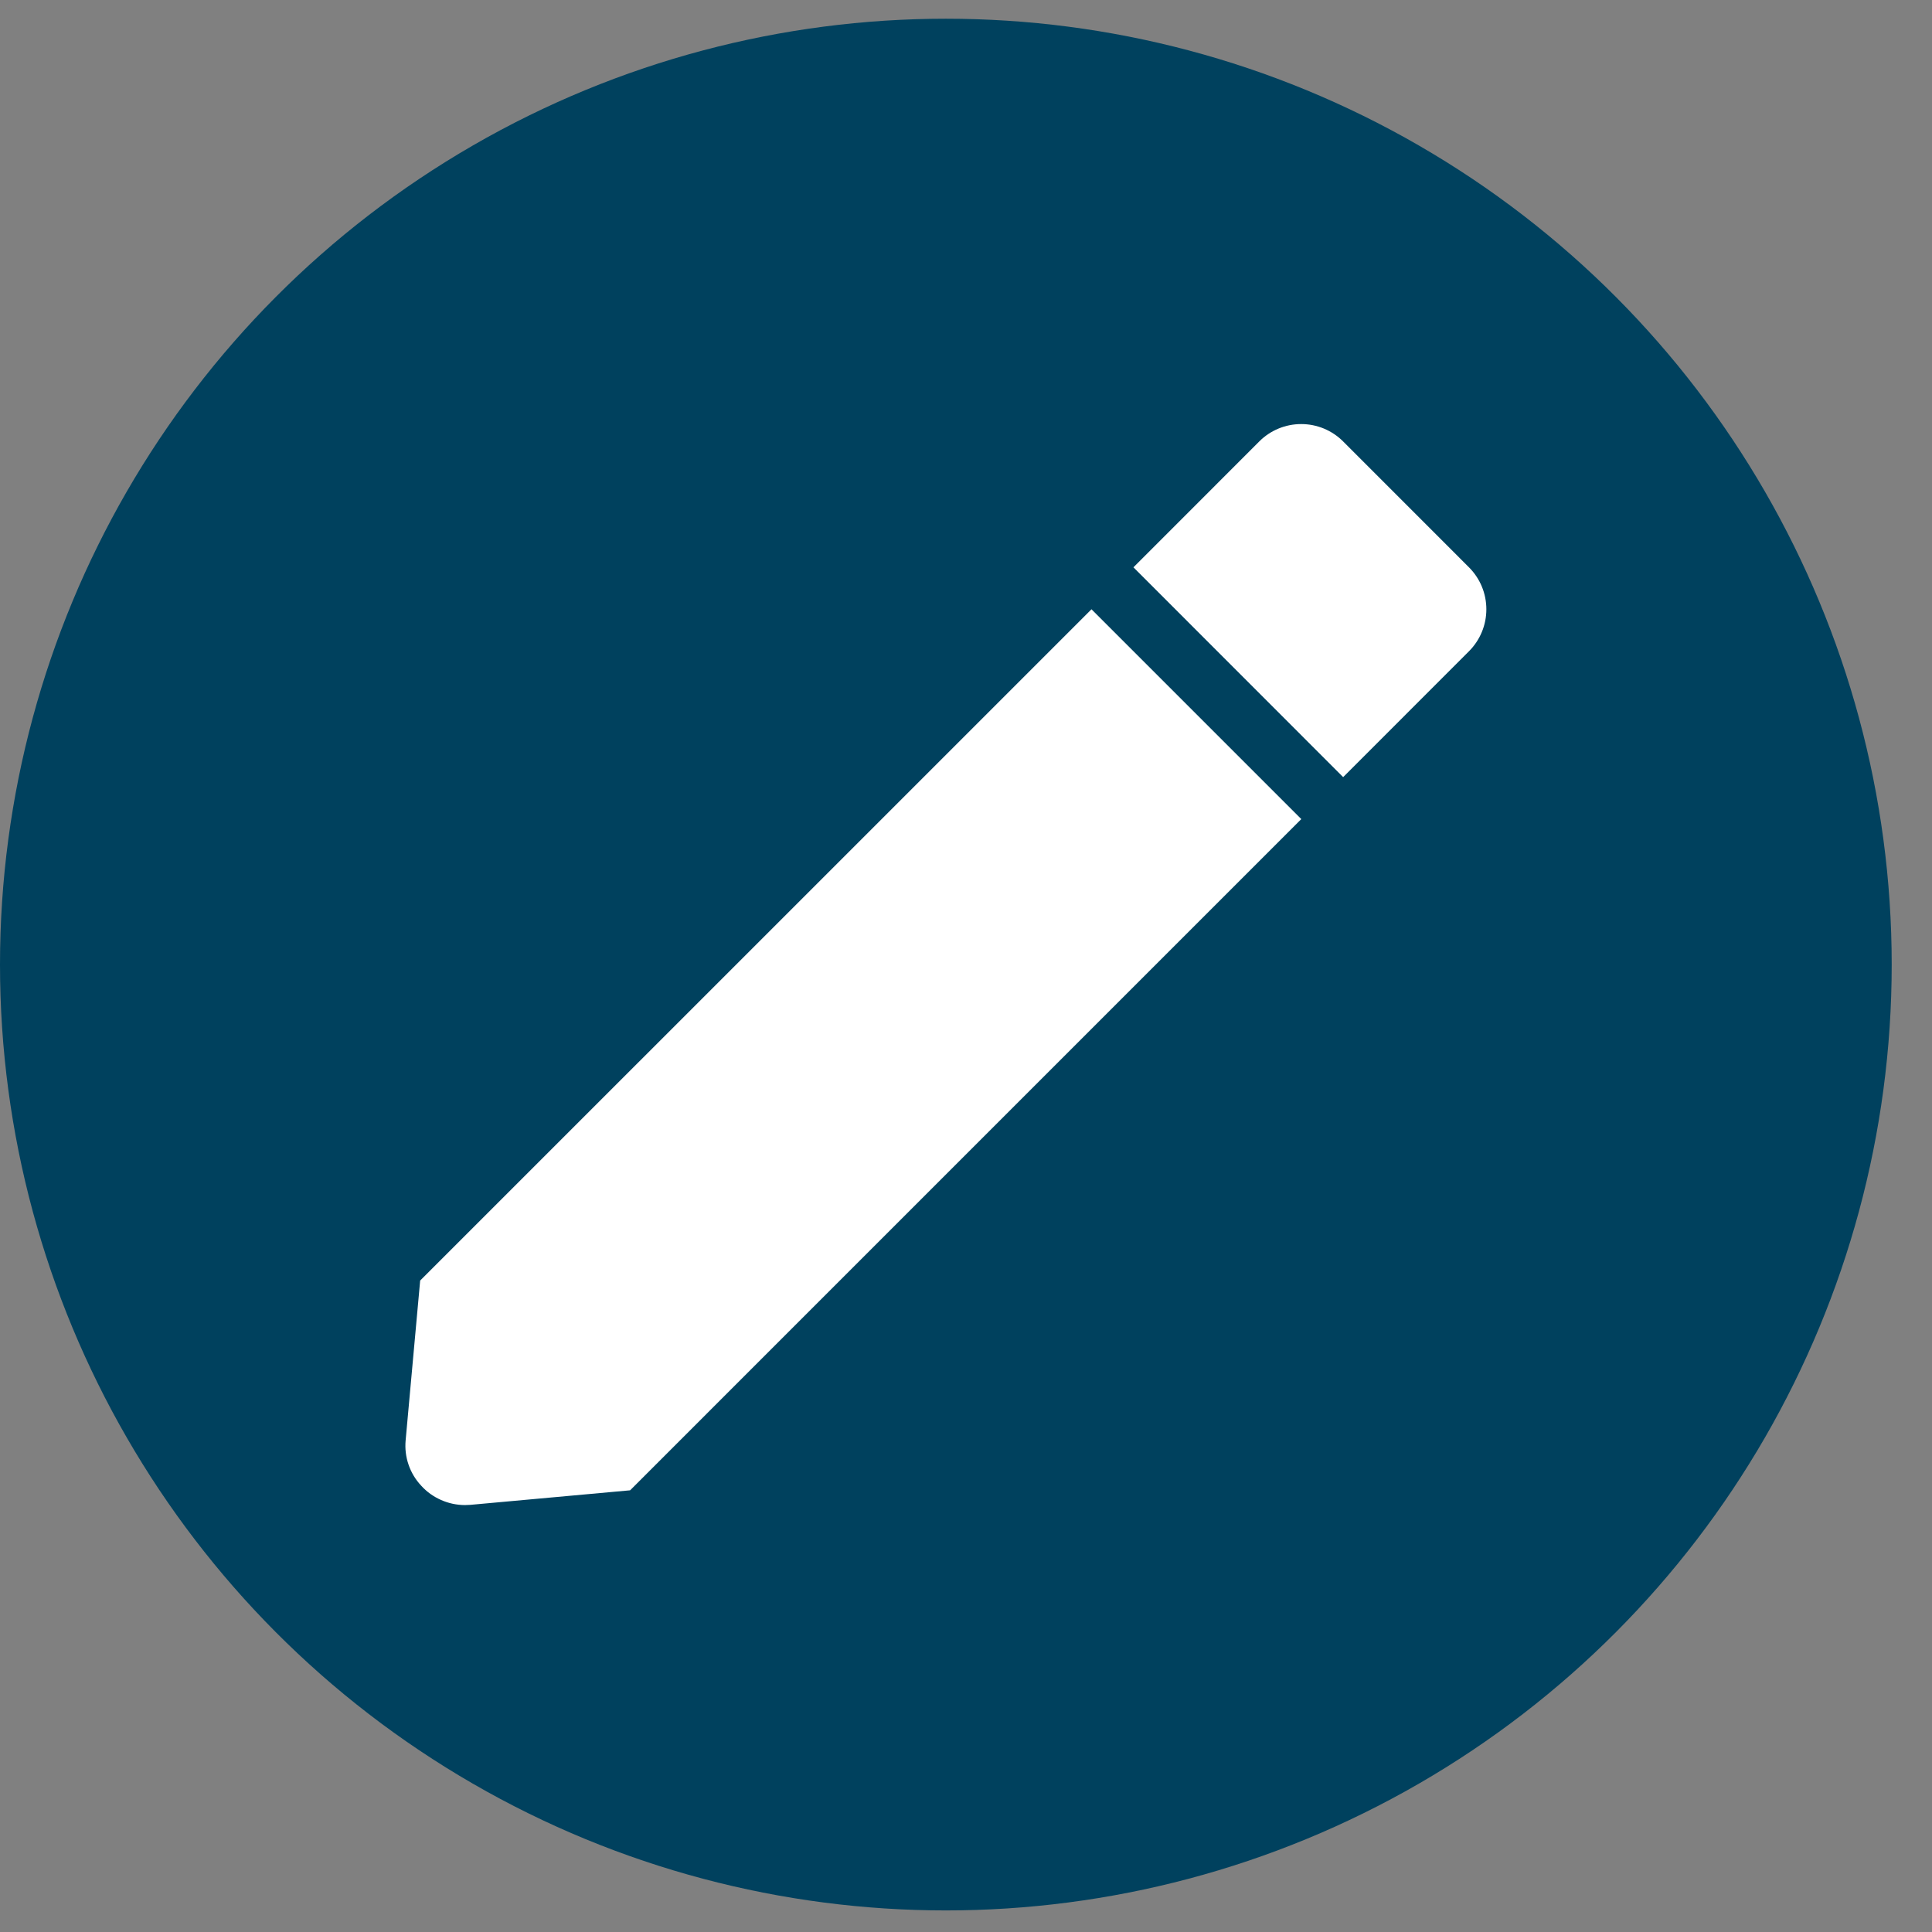 <svg width="42" height="42" viewBox="0 0 42 42" fill="none" xmlns="http://www.w3.org/2000/svg">
<rect x="0" y="0" width="42" height="42" fill="#808080" stroke="none"/>
<circle cx="20.562" cy="20.969" r="20.562" fill="#00415E"/>
<path d="M10.107 32.719C9.928 32.718 9.751 32.681 9.588 32.608C9.424 32.536 9.277 32.431 9.157 32.298C9.034 32.167 8.94 32.012 8.882 31.842C8.823 31.672 8.802 31.492 8.818 31.313L9.134 27.838L23.728 13.245L28.289 17.806L13.698 32.398L10.225 32.714C10.185 32.717 10.146 32.719 10.107 32.719ZM29.199 16.894L24.64 12.333L27.375 9.597C27.494 9.477 27.637 9.382 27.793 9.317C27.95 9.252 28.117 9.219 28.287 9.219C28.456 9.219 28.624 9.252 28.781 9.317C28.937 9.382 29.079 9.477 29.199 9.597L31.934 12.333C32.054 12.453 32.149 12.595 32.214 12.751C32.279 12.908 32.312 13.076 32.312 13.245C32.312 13.415 32.279 13.583 32.214 13.739C32.149 13.896 32.054 14.038 31.934 14.158L29.201 16.892L29.199 16.894Z" fill="white"/>
</svg>
